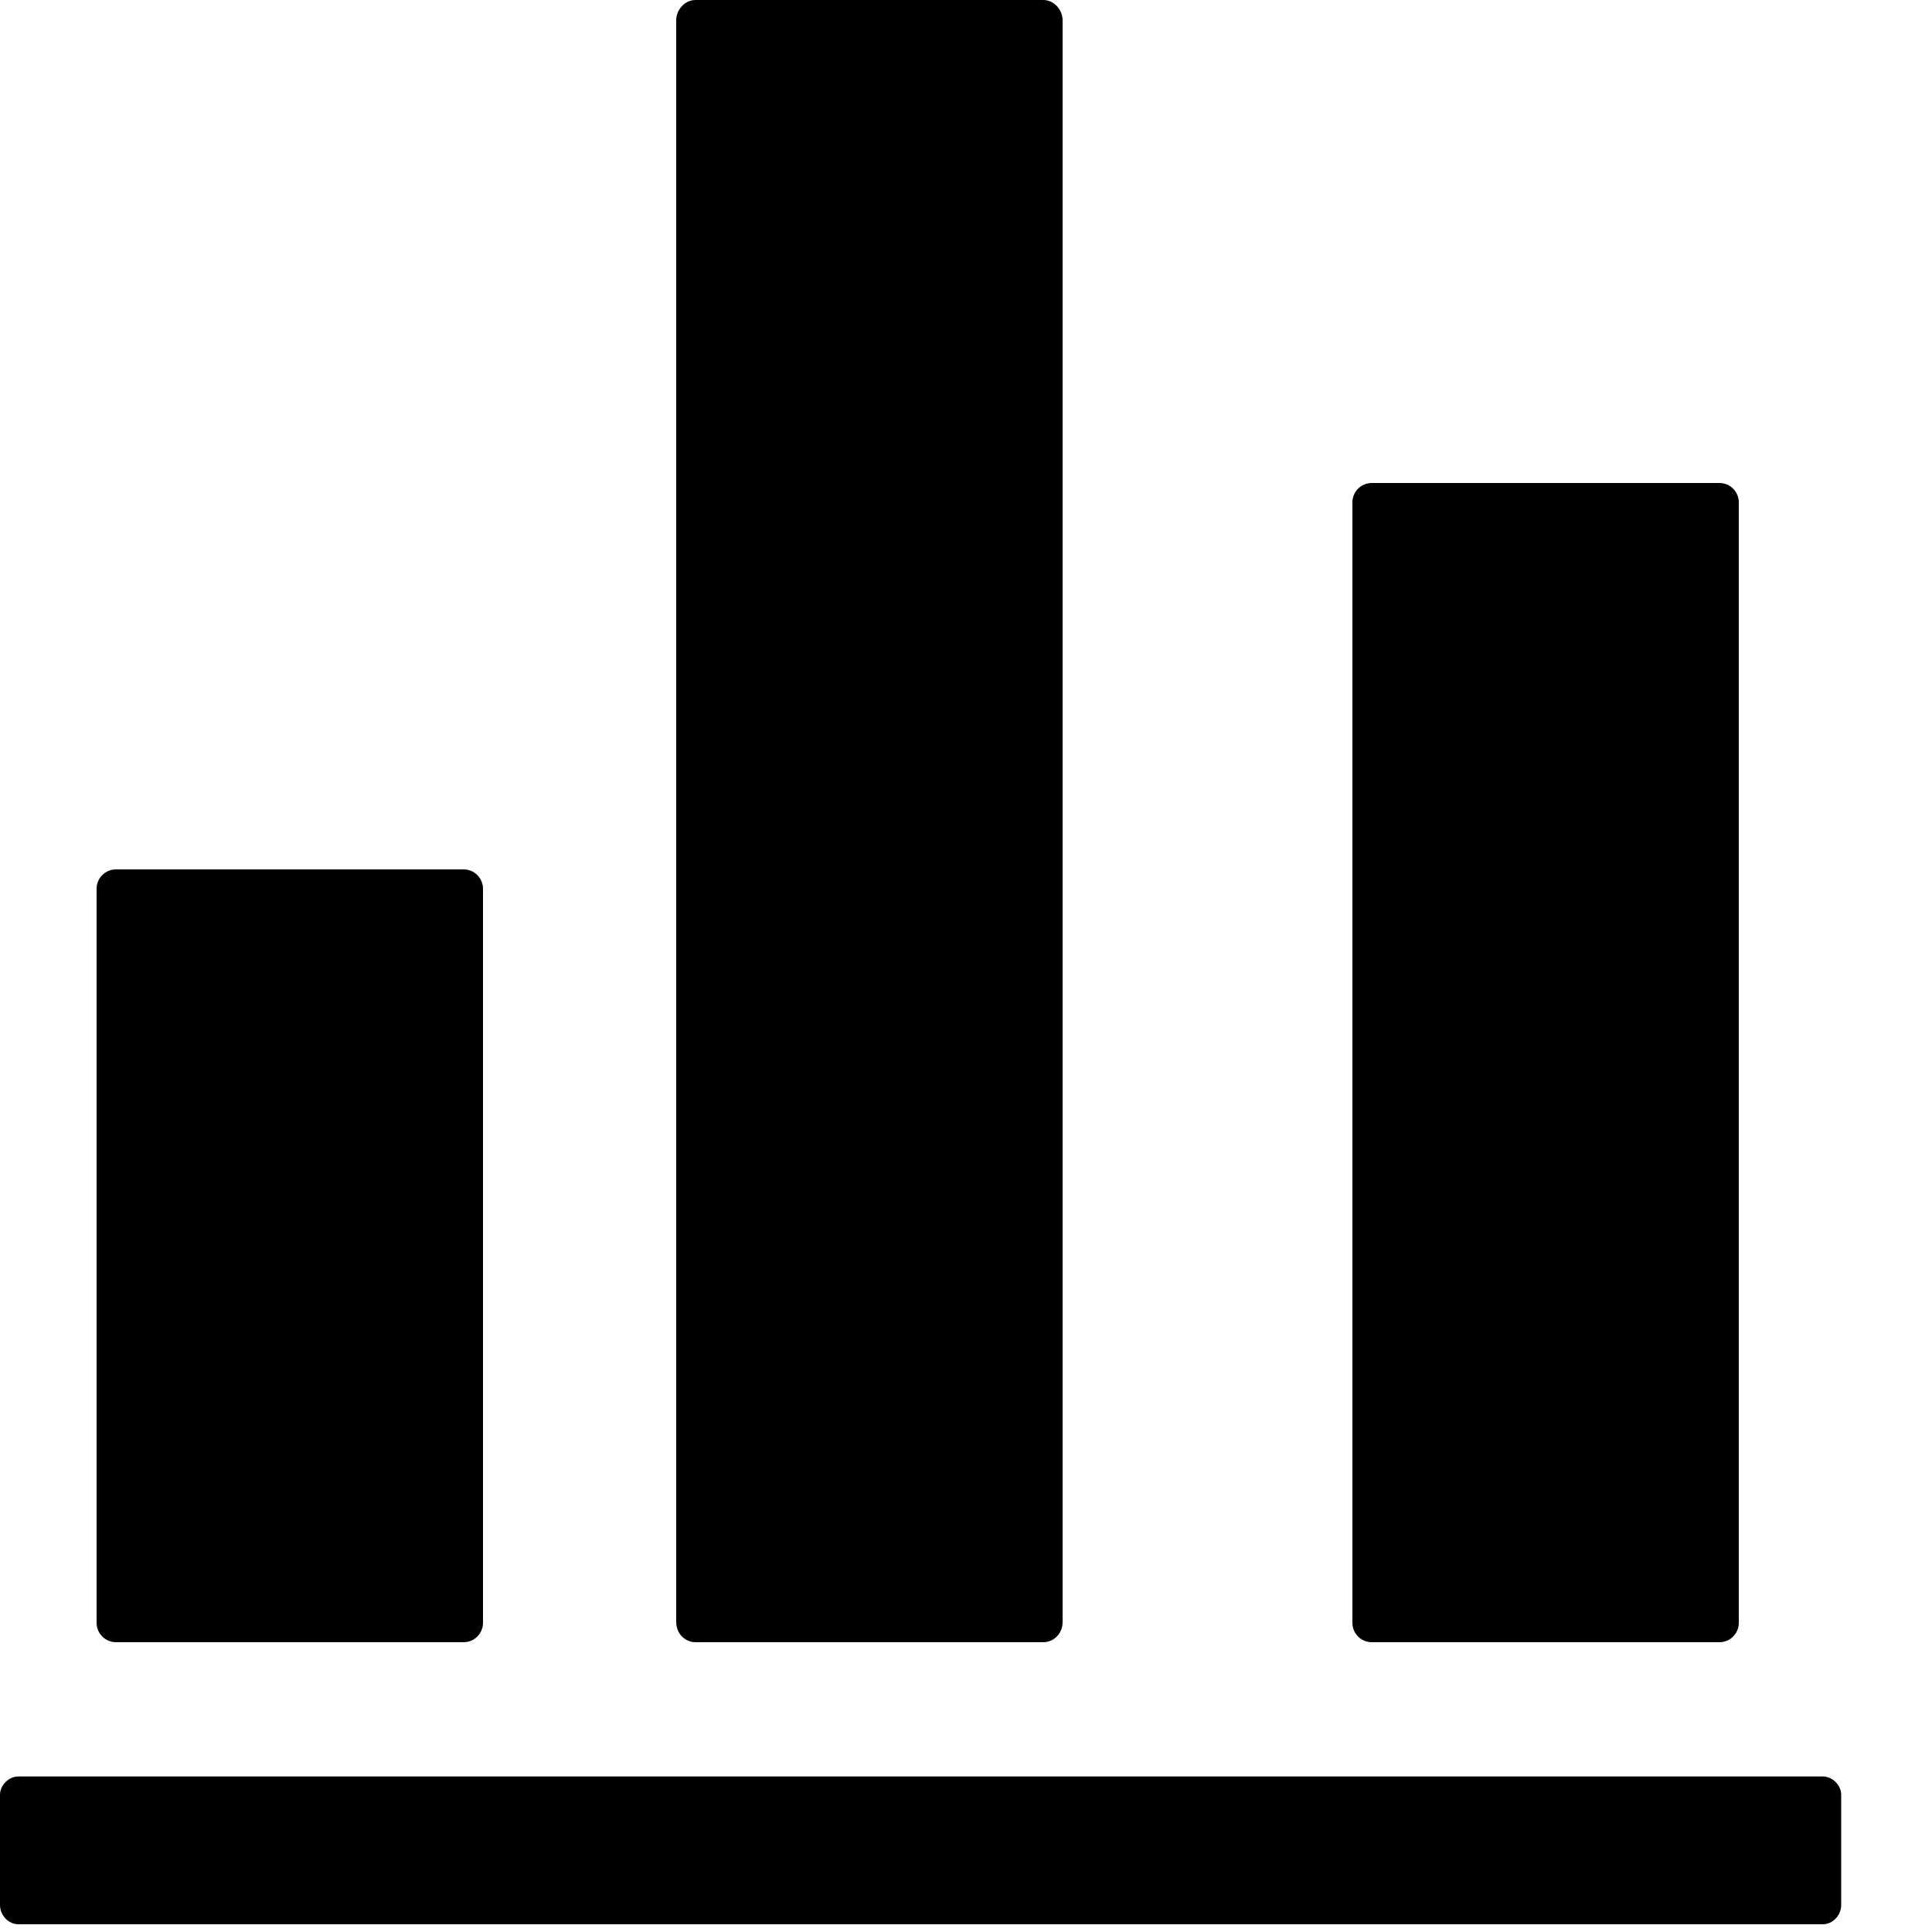 <?xml version="1.0" encoding="utf-8"?>
<!-- Generator: Avocode 2.5.4 - http://avocode.com -->
<svg height="20" width="20" xmlns:xlink="http://www.w3.org/1999/xlink" xmlns="http://www.w3.org/2000/svg" viewBox="0 0 20 20">
    <path fill="#000000" fill-rule="evenodd" d="M 4.8 17 L 1.2 17 C 1.09 17 1 16.91 1 16.8 L 1 9.2 C 1 9.09 1.09 9 1.2 9 L 4.8 9 C 4.91 9 5 9.09 5 9.2 L 5 16.8 C 5 16.91 4.91 17 4.8 17 L 4.8 17 Z M 4.8 17" />
    <path fill="#000000" fill-rule="evenodd" d="M 10.8 17 L 7.2 17 C 7.09 17 7 16.91 7 16.79 L 7 0.21 C 7 0.1 7.09 0 7.2 0 L 10.8 0 C 10.91 0 11 0.1 11 0.21 L 11 16.79 C 11 16.91 10.91 17 10.8 17 L 10.8 17 Z M 10.8 17" />
    <path fill="#000000" fill-rule="evenodd" d="M 17.8 17 L 14.2 17 C 14.09 17 14 16.91 14 16.8 L 14 5.2 C 14 5.09 14.09 5 14.2 5 L 17.8 5 C 17.91 5 18 5.09 18 5.2 L 18 16.8 C 18 16.91 17.91 17 17.8 17 L 17.8 17 Z M 17.8 17" />
    <path fill="#000000" fill-rule="evenodd" d="M 0 19.72 L 0 18.58 C 0 18.48 0.09 18.39 0.19 18.39 L 18.87 18.39 C 18.97 18.39 19.06 18.48 19.06 18.58 L 19.06 19.72 C 19.06 19.83 18.97 19.92 18.87 19.92 L 0.19 19.92 C 0.09 19.92 0 19.83 0 19.72 L 0 19.72 Z M 0 19.72" />
</svg>